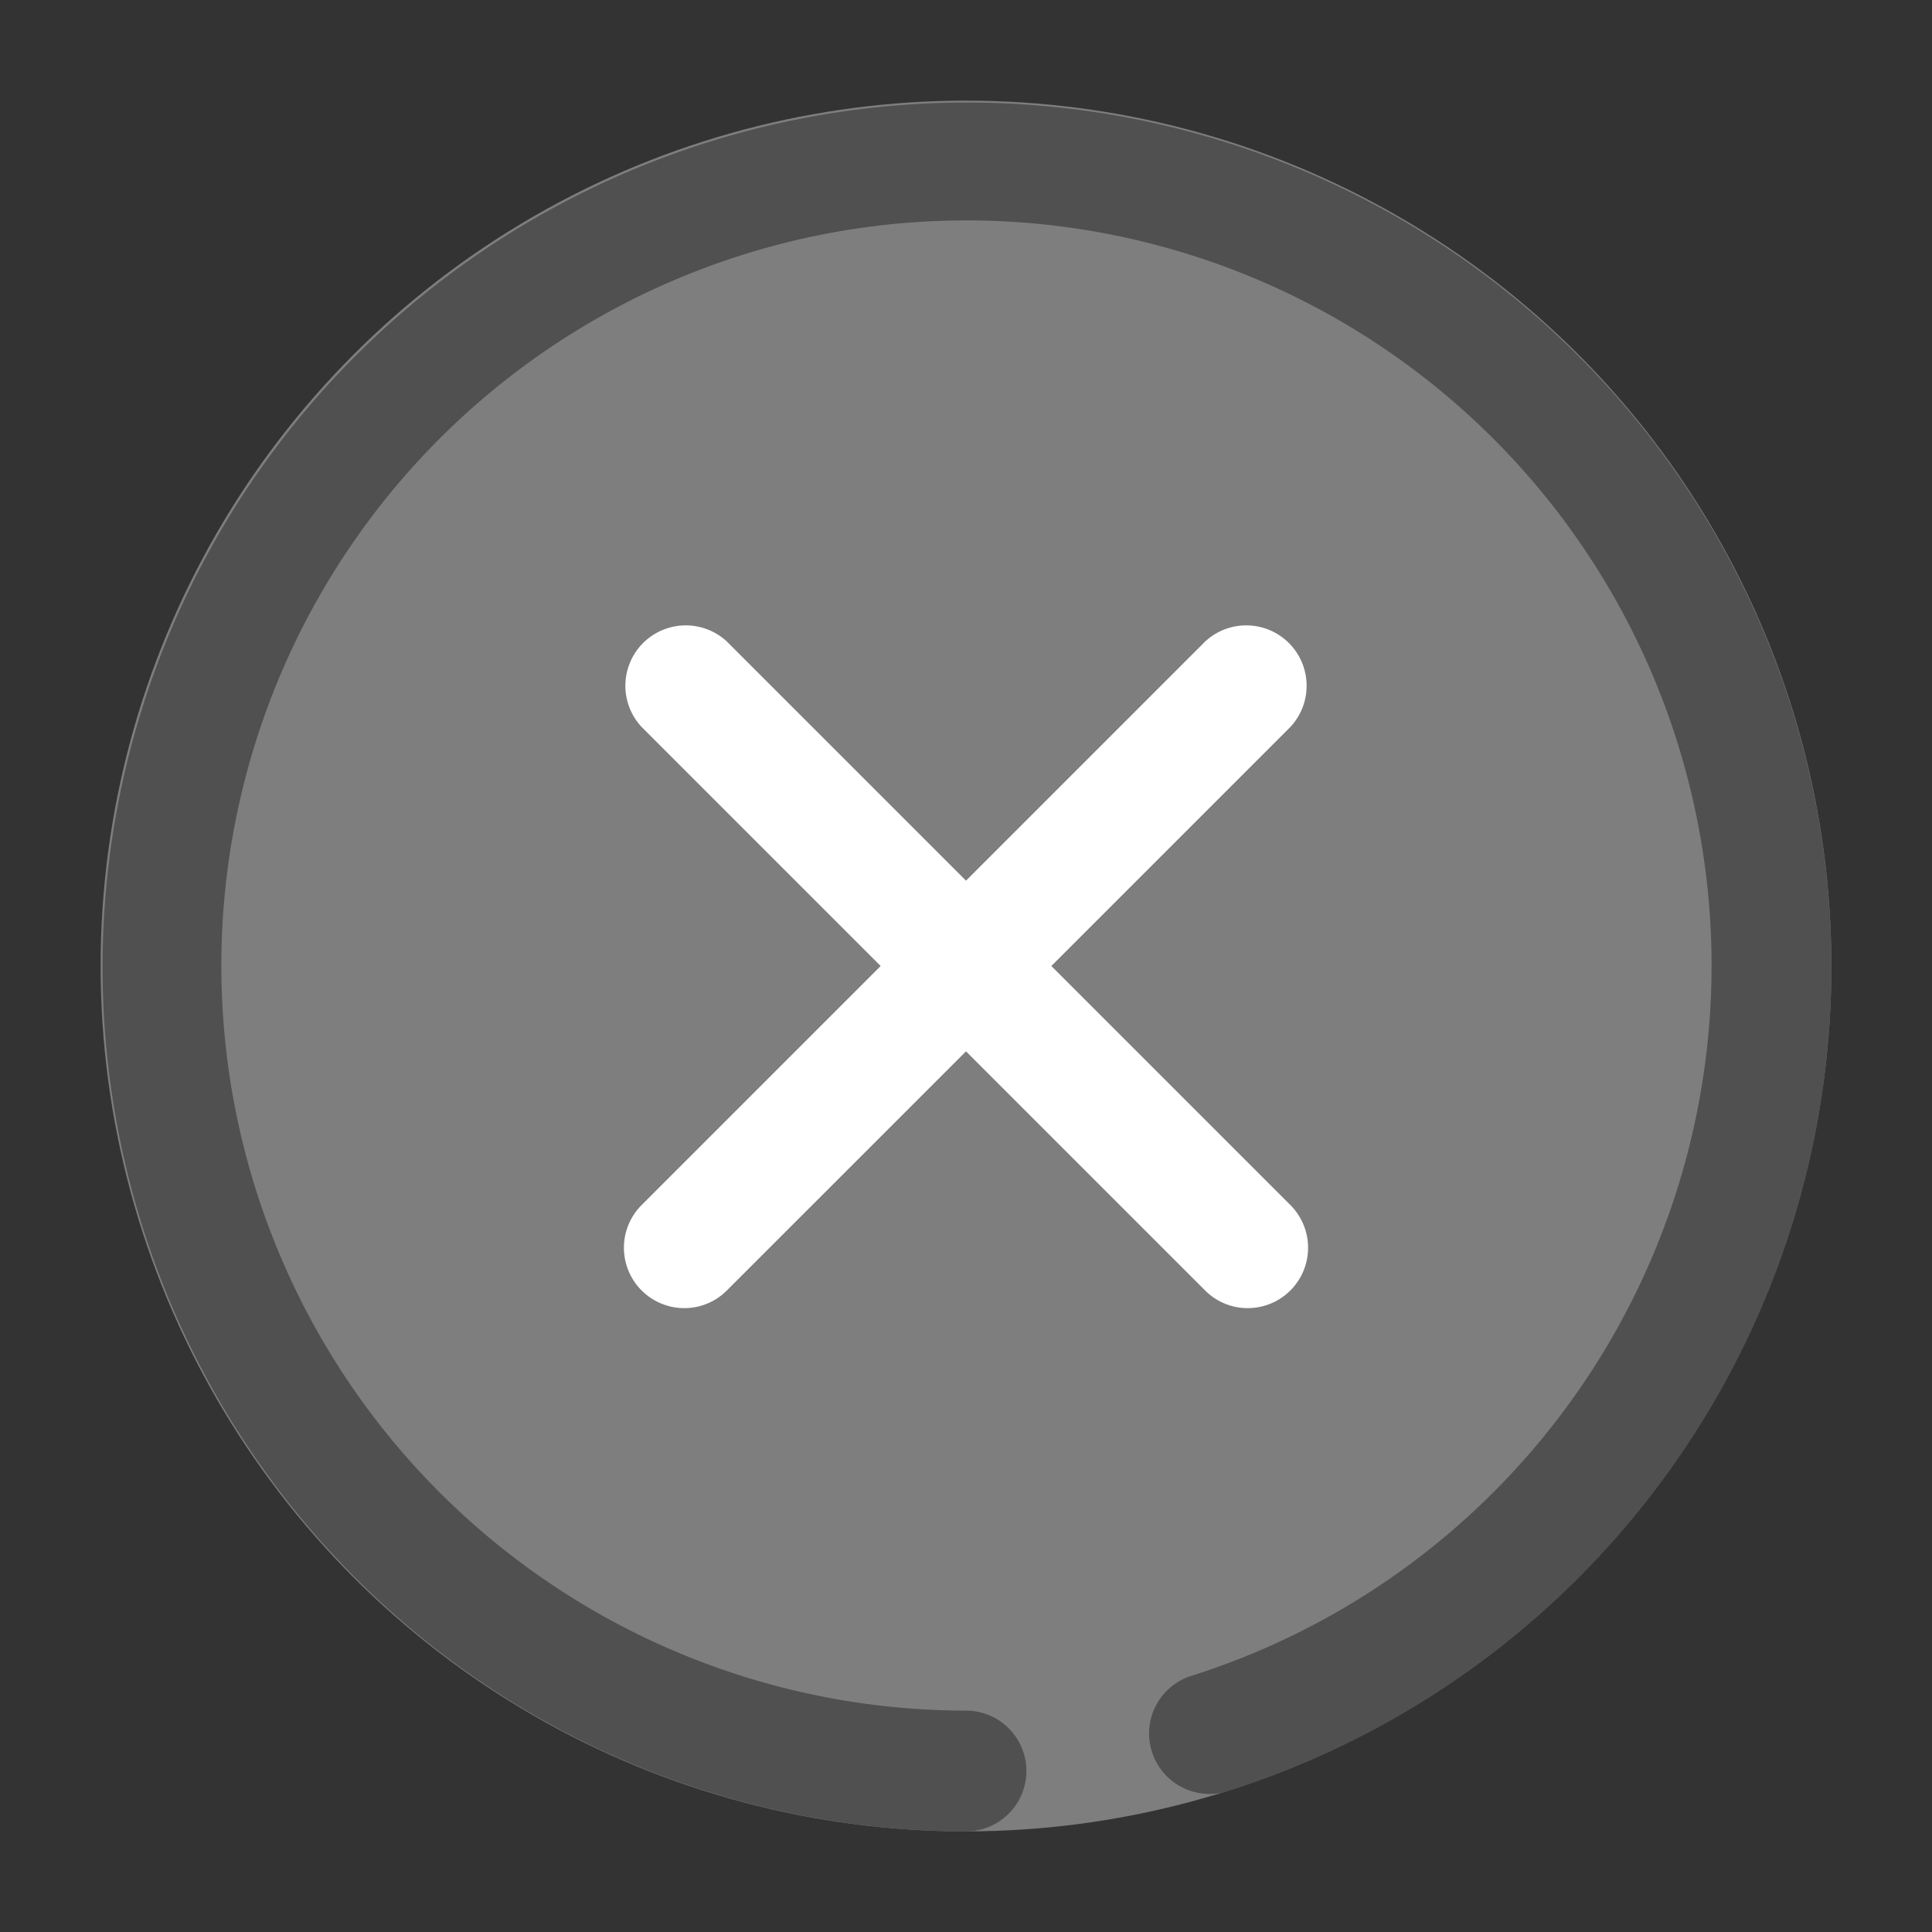 <svg xmlns="http://www.w3.org/2000/svg" viewBox="0 0 24 24" id="cancel">
  <rect x="0" y="0" width="24" height="24" fill="#333333" stroke="none"/>
  <g fill="#000000" class="color000000 svgShape">
    <circle cx="12" cy="12" r="10.75" fill="#7e7e7e" class="color13e4ea svgShape"></circle>
    <path fill="#ffffff" d="M15.5 16.25a.744.744 0 0 1-.53-.22l-7-7a.75.75 0 0 1 1.06-1.06l7 7a.75.75 0 0 1-.53 1.28Z" class="colorffffff svgShape"></path>
    <path fill="#ffffff" d="M8.5 16.25a.75.75 0 0 1-.53-1.28l7-7a.75.75 0 0 1 1.06 1.06l-7 7a.744.744 0 0 1-.53.22Z" class="colorffffff svgShape"></path>
    <path fill="#505050" d="M12 22.75a10.738 10.738 0 1 1 3.225-.492.751.751 0 0 1-.45-1.432A9.256 9.256 0 1 0 12 21.25a.75.75 0 0 1 0 1.5Z" class="color007da1 svgShape"></path>
  </g>
</svg>
